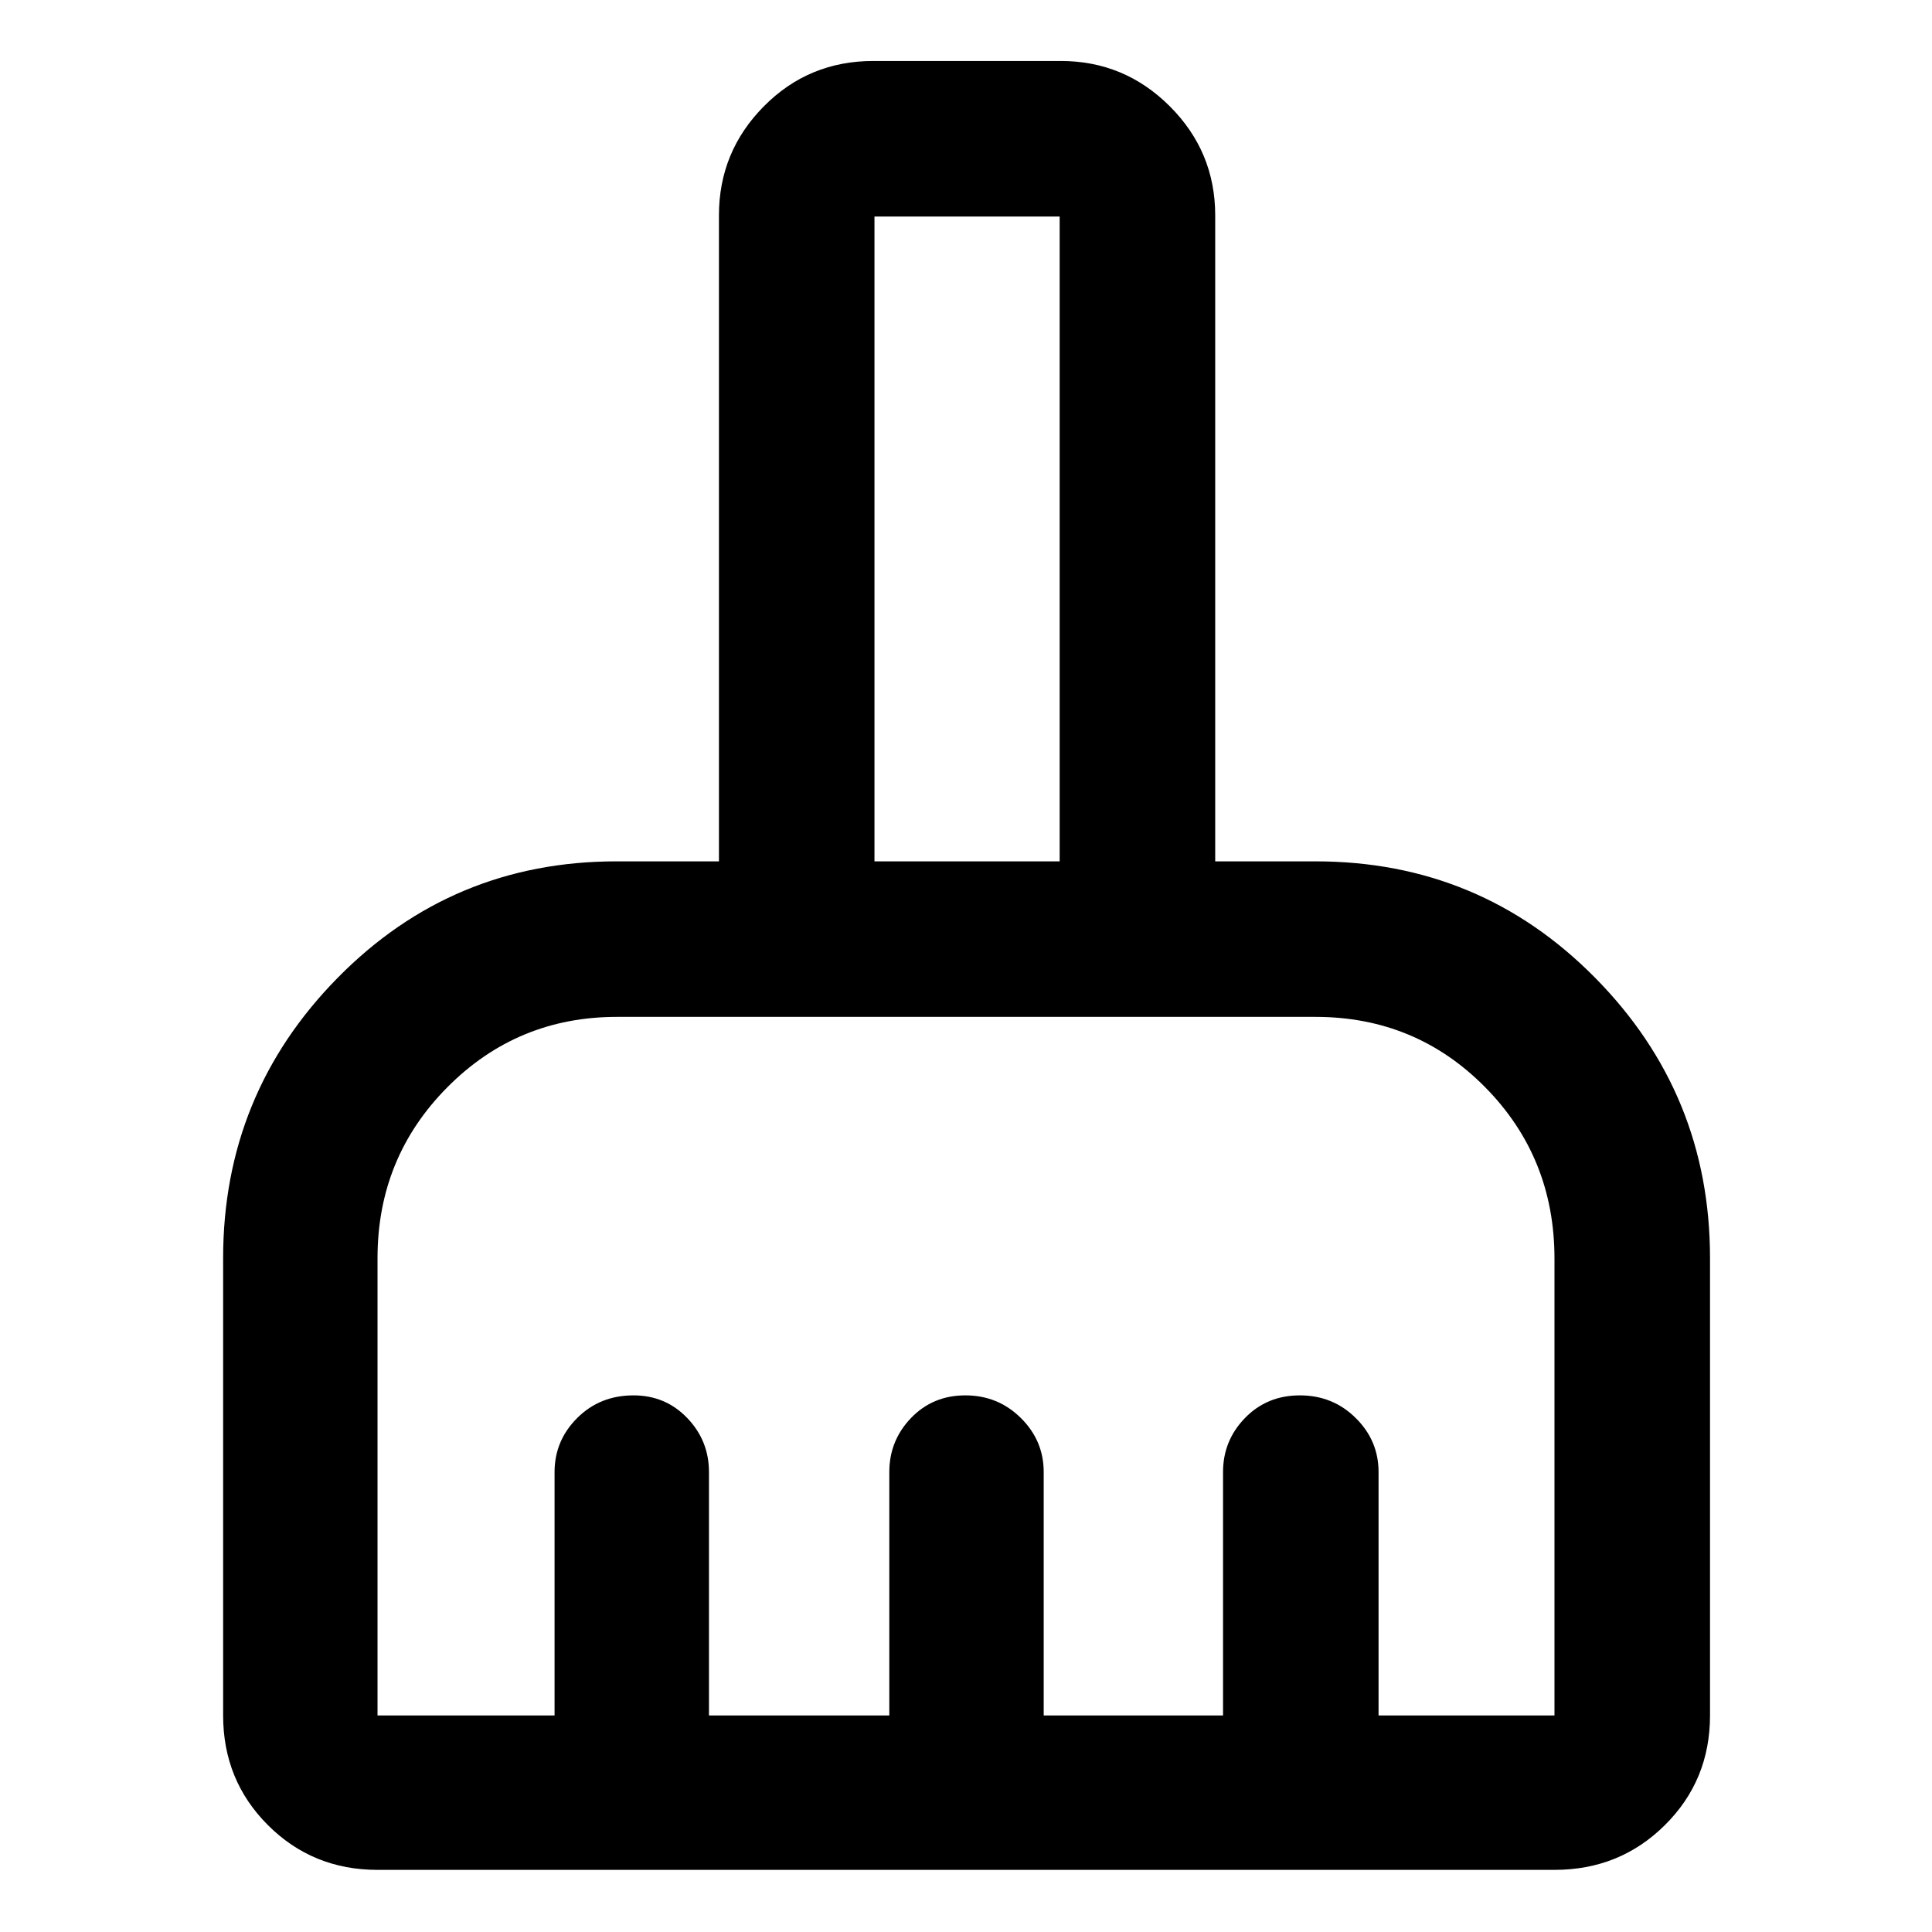 <svg xmlns="http://www.w3.org/2000/svg" height="48" viewBox="0 -960 960 960" width="48"><path d="M187.59-30.87q-32.23 0-54.47-22.25-22.25-22.24-22.25-54.47v-227.24q0-81.54 56.96-139.35Q224.79-532 306.35-532h50.89v-320.98q0-31.64 22.3-54.18t54.42-22.54h93.15q31.64 0 54.18 22.54t22.54 54.18V-532h49.82q81.82 0 138.93 57.82 57.12 57.81 57.12 139.35v227.24q0 32.23-22.42 54.47-22.41 22.25-54.87 22.25H187.59Zm0-76.72h87.97v-120.95q0-15.64 11.26-26.87 11.25-11.24 27.98-11.24 15.86 0 26.67 11.24 10.81 11.23 10.81 26.87v120.95h89.61v-120.95q0-15.64 10.8-26.87 10.8-11.24 27-11.24t27.56 11.24q11.36 11.23 11.36 26.87v120.95h89.11v-120.95q0-15.64 10.91-26.87 10.91-11.24 27.28-11.24t27.73 11.24Q685-244.18 685-228.54v120.95h87.41v-227.04q0-50.28-34.49-85.18-34.49-34.91-84.28-34.91H306.57q-49.57 0-84.28 34.97-34.7 34.97-34.7 84.92v227.24ZM526.54-532v-320.41h-92.02V-532h92.02Zm0 0h-92.02 92.02Z"/></svg>